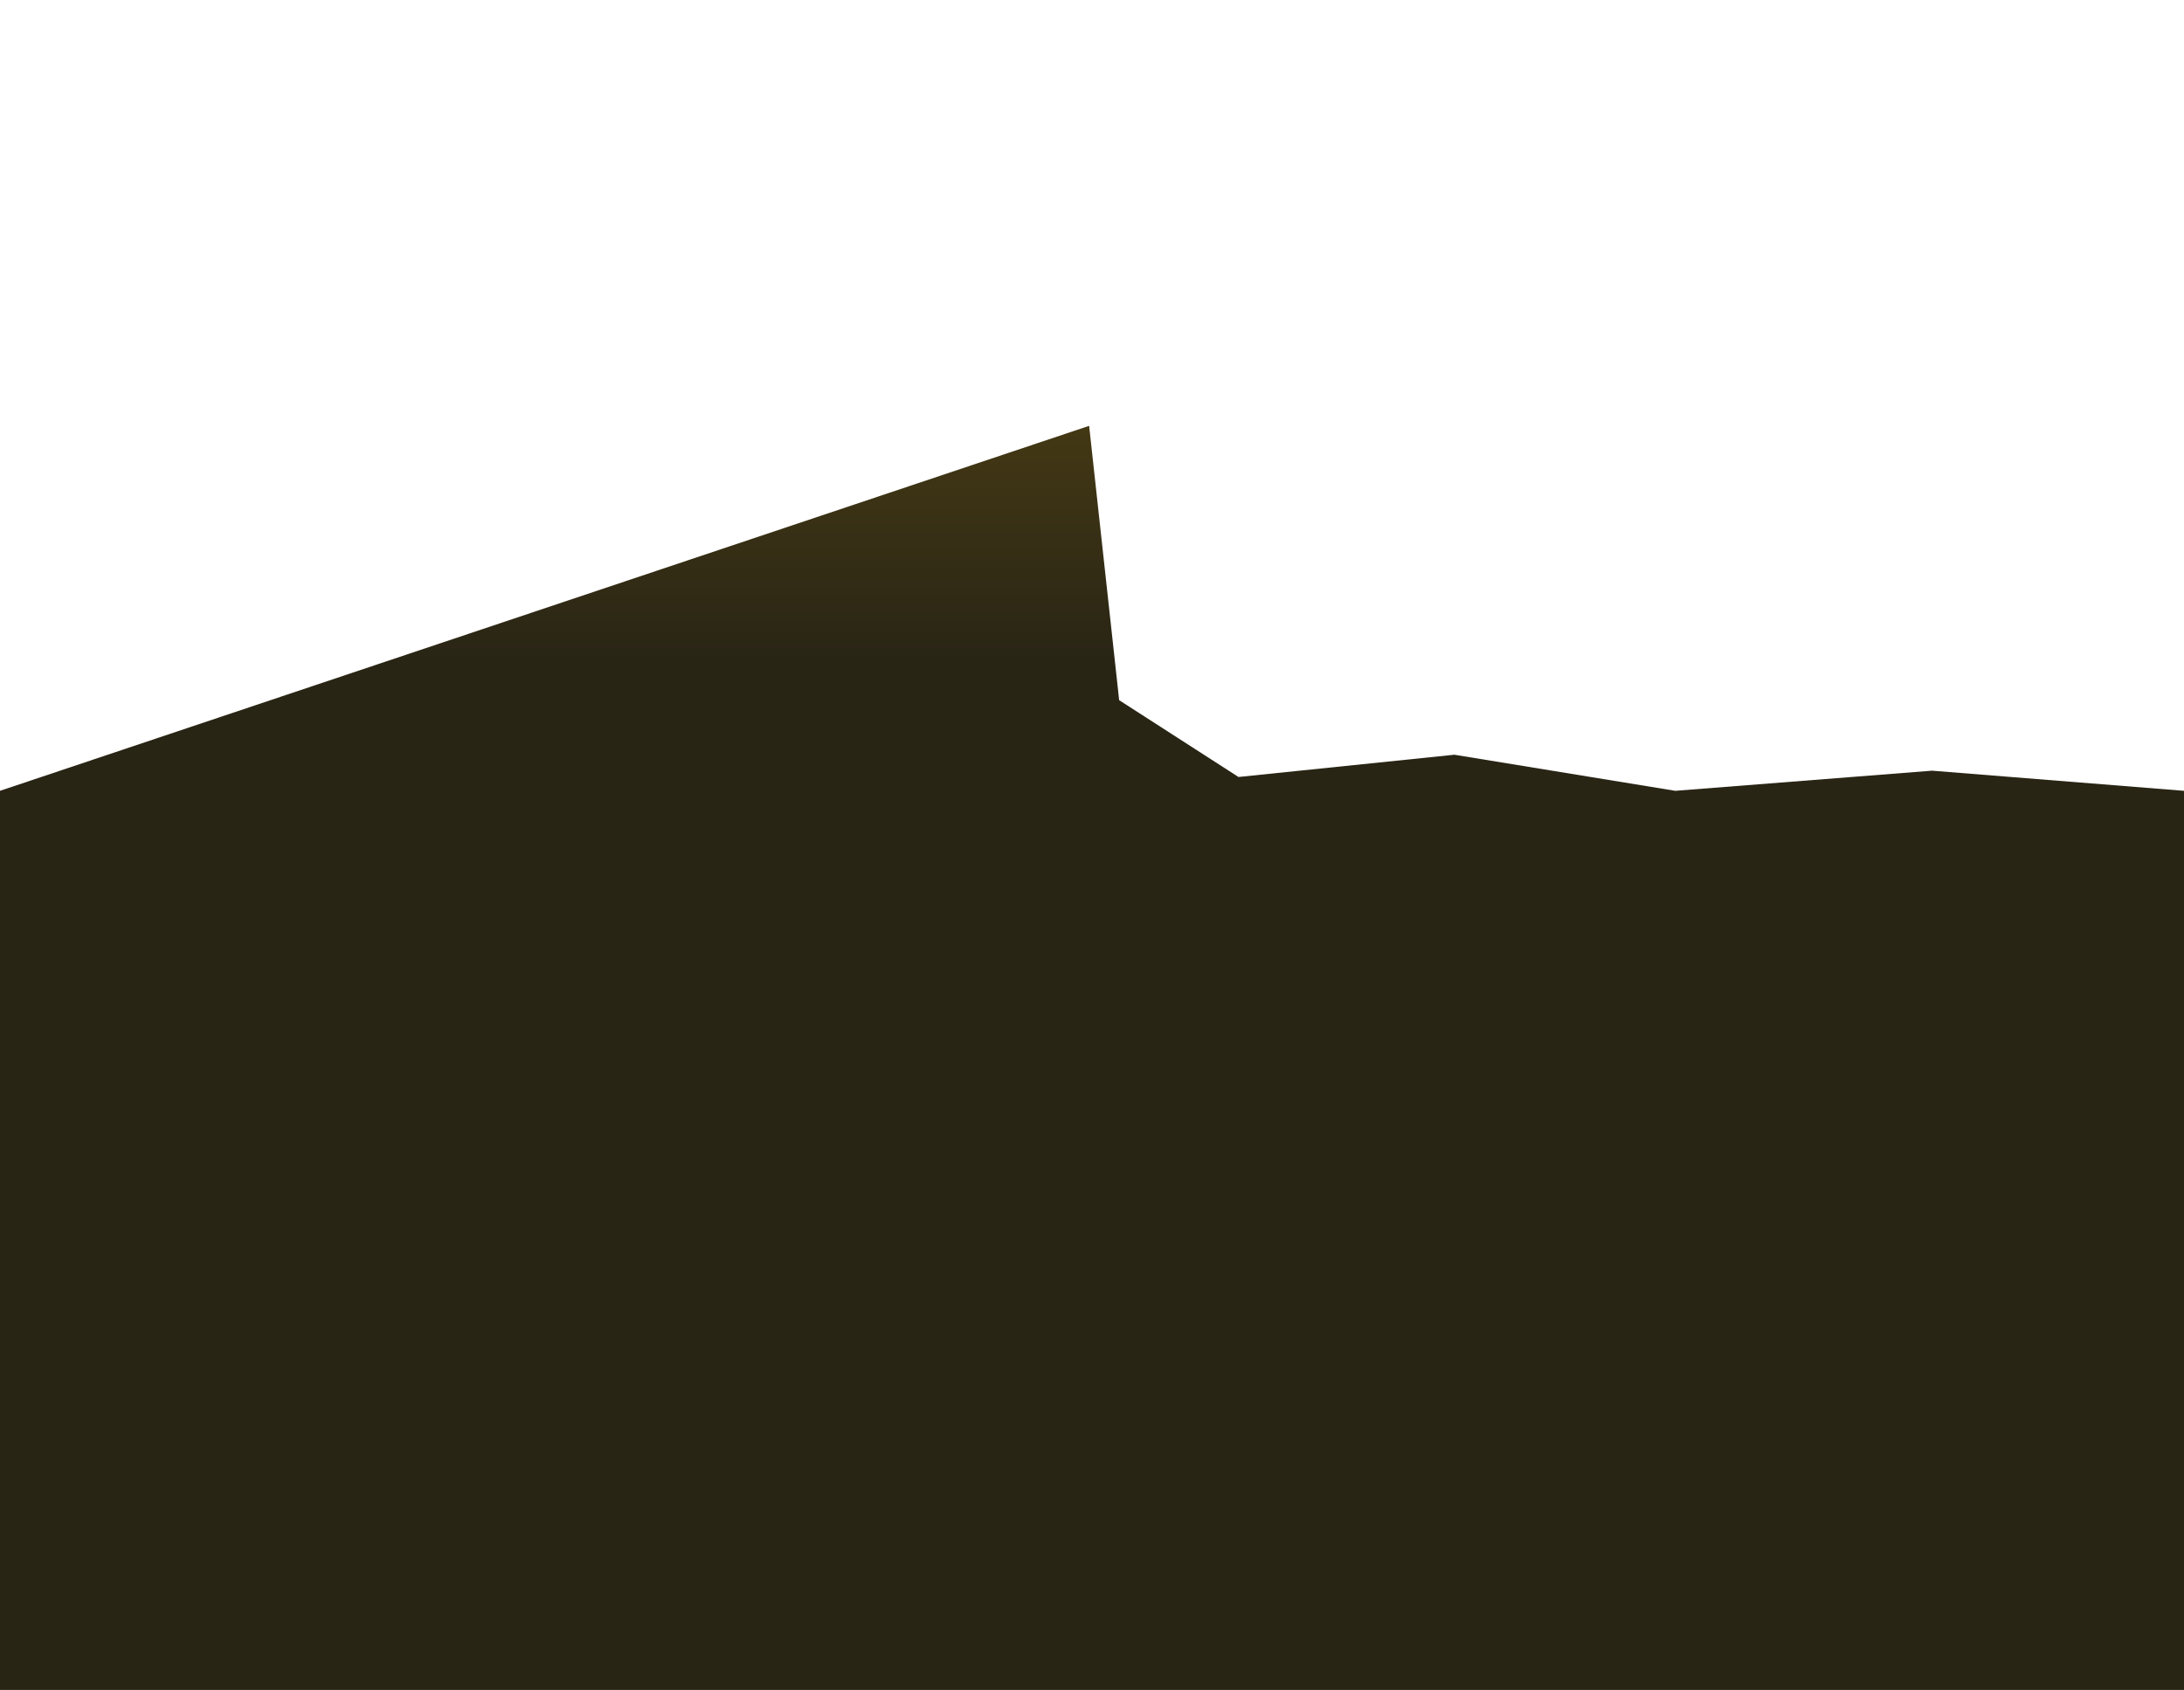 <?xml version="1.0" encoding="utf-8"?>
<!-- Generator: Adobe Illustrator 16.0.0, SVG Export Plug-In . SVG Version: 6.00 Build 0)  -->
<!DOCTYPE svg PUBLIC "-//W3C//DTD SVG 1.1//EN" "http://www.w3.org/Graphics/SVG/1.1/DTD/svg11.dtd">
<svg version="1.1" id="Layer_1" xmlns="http://www.w3.org/2000/svg" xmlns:xlink="http://www.w3.org/1999/xlink" x="0px" y="0px"
	 width="4186.201px" height="3240px" viewBox="0 -408.214 4186.201 3240" enable-background="new 0 -408.214 4186.201 3240"
	 xml:space="preserve">
<linearGradient id="SVGID_1_" gradientUnits="userSpaceOnUse" x1="1554.09" y1="256.945" x2="1554.09" y2="2600.099" gradientTransform="matrix(1 0 0 -1 539.01 2666.973)">
	<stop  offset="0.662" style="stop-color:#292515"/>
	<stop  offset="0.973" style="stop-color:#544414"/>
</linearGradient>
<polygon fill="url(#SVGID_1_)" points="4186.2,2831.786 0,2831.786 0,1107.962 2087.619,408.214 2145.154,934.18 2373.902,1081.449 
	2787.703,1038.78 3211.146,1107.962 3703.33,1069.356 4186.2,1107.962 "/>
</svg>
